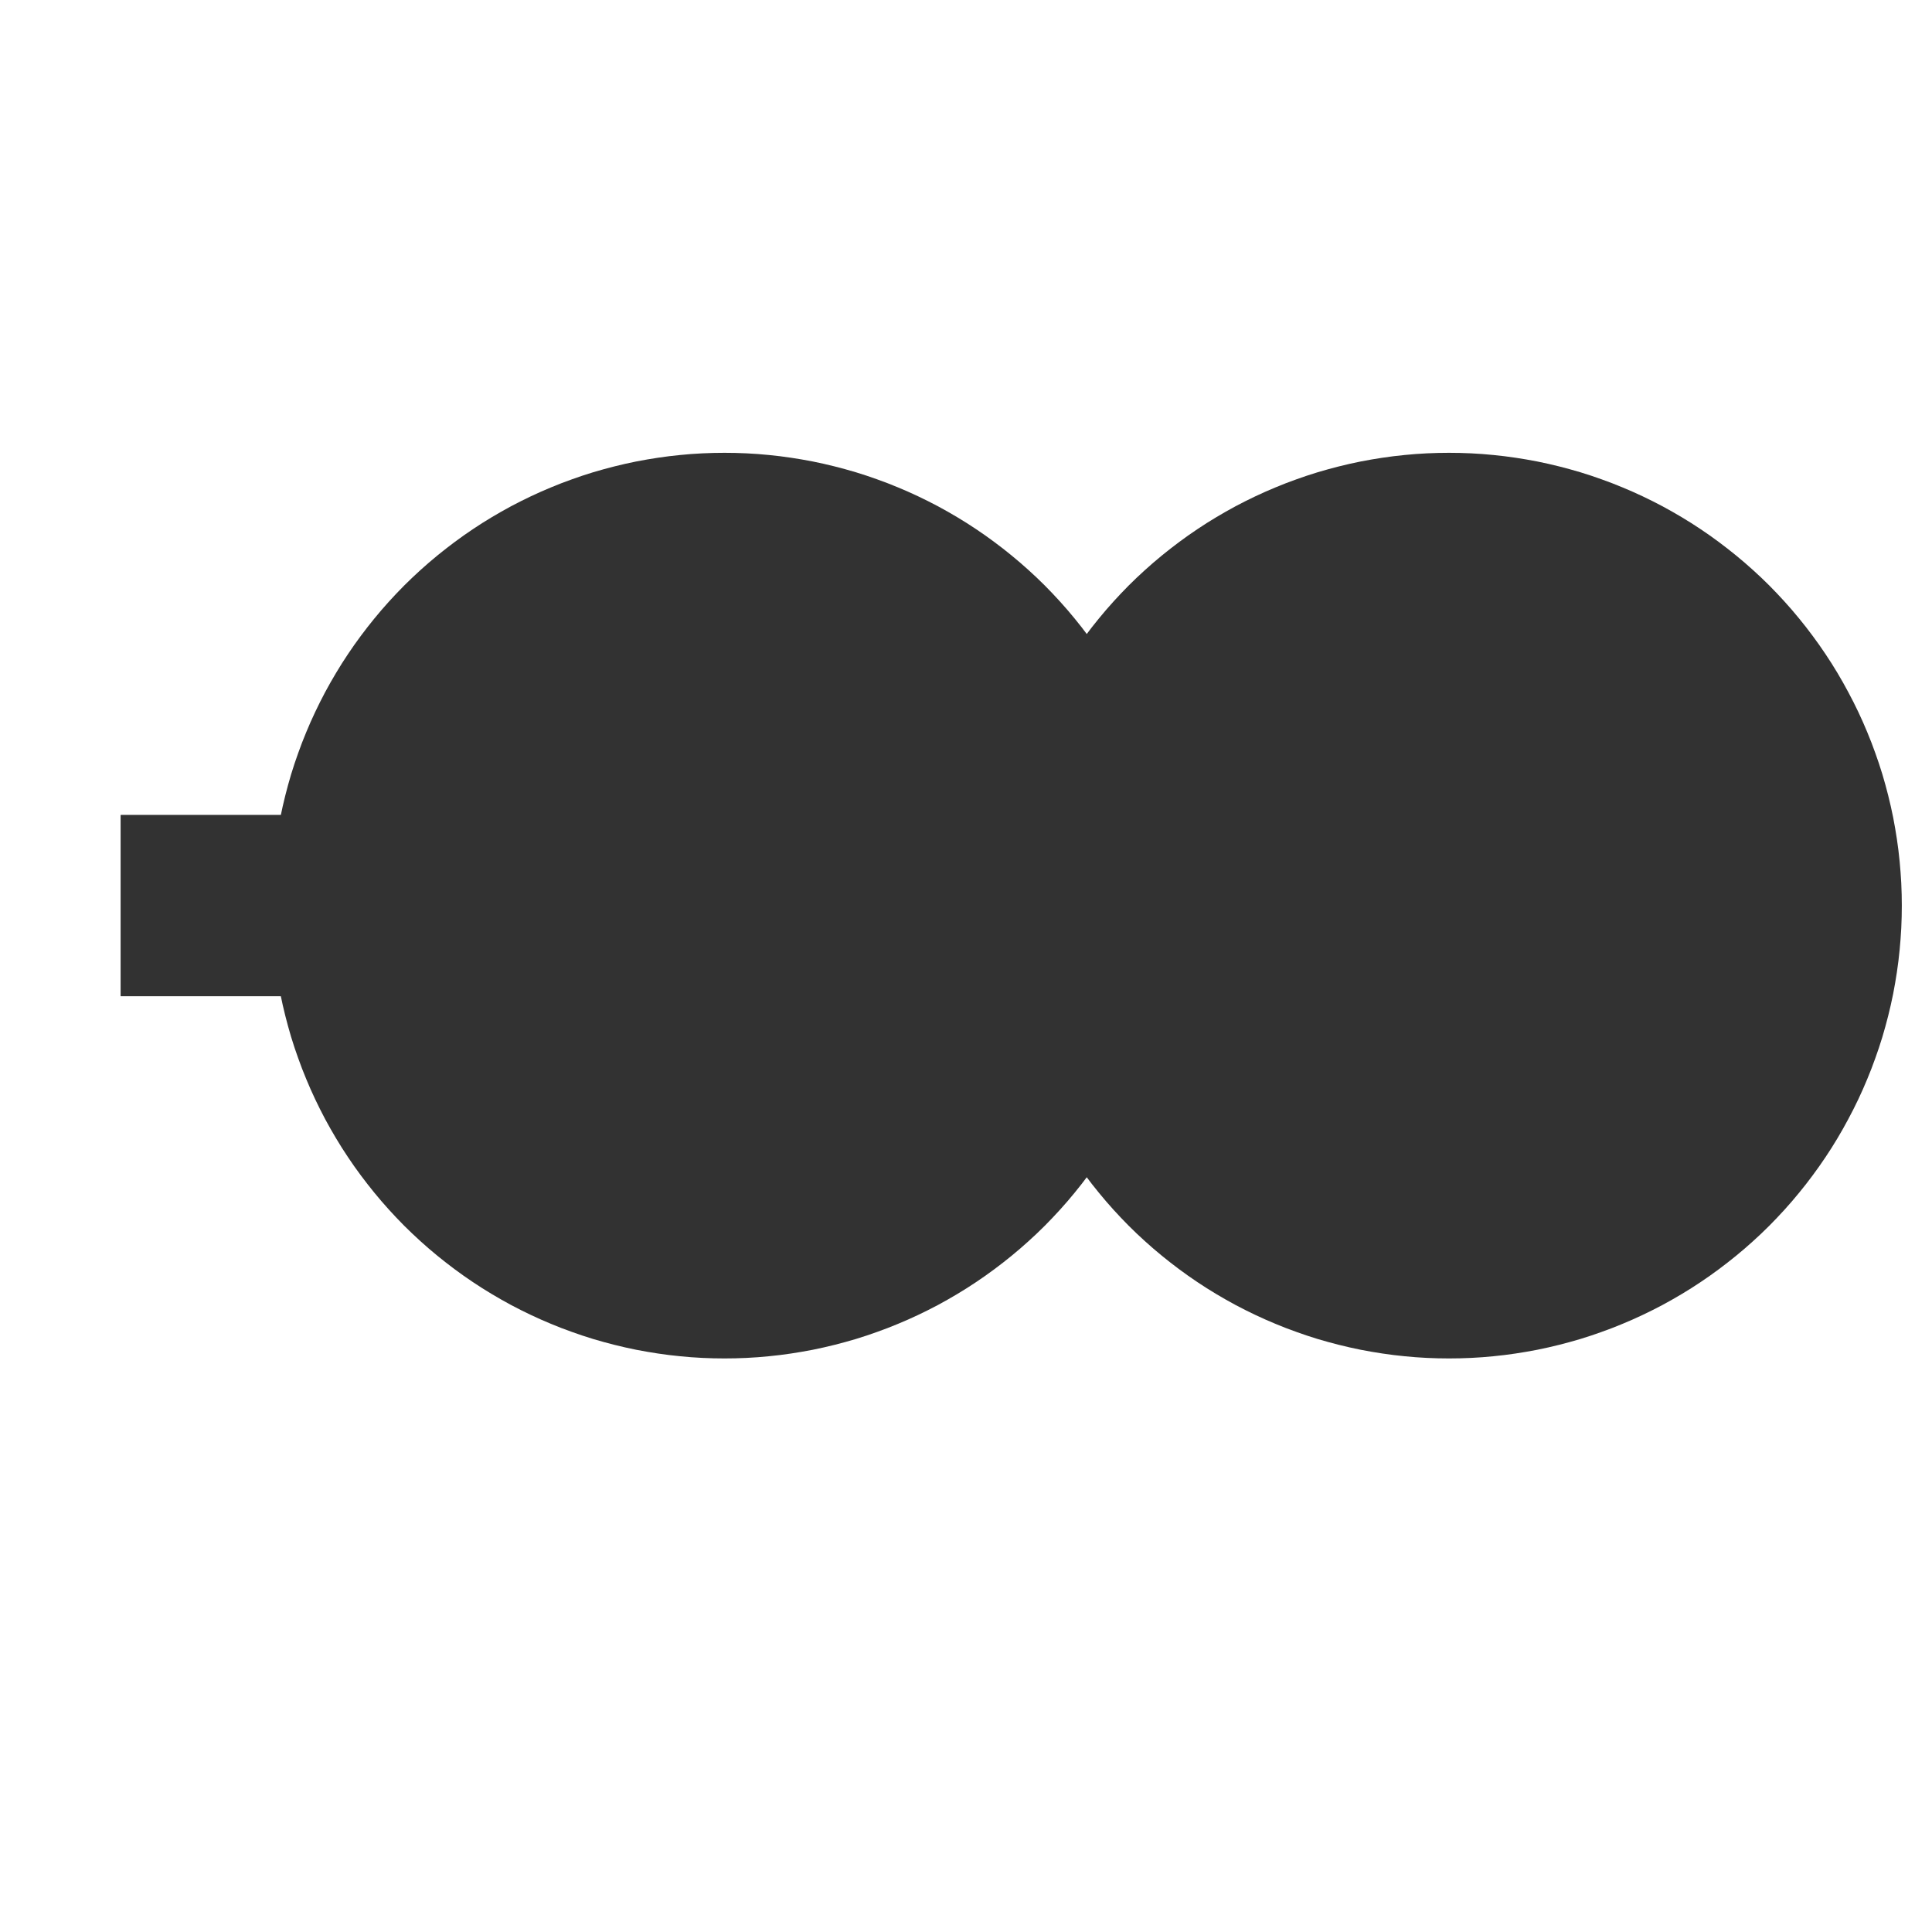 <svg xmlns="http://www.w3.org/2000/svg" version="1.1" xmlns:xlink="http://www.w3.org/1999/xlink" xmlns:svgjs="http://svgjs.dev/svgjs" width="32" height="32" viewbox="0 0 32 32"   shape-rendering="geometricPrecision">
<g transform="translate(2, 15) ">
    <path fill="none" stroke="#323232FF" stroke-width="3"  d="M28 0L28 0L14 0L14 0L0 0L0 0"/>
    <path fill="none" stroke="#323232FF" stroke-width="3"  d="M28 0L28 0L14 0L14 0L0 0L0 0"/>
    <path fill="#323232FF" d="M22 -6Q21.853 -6 21.706 -5.993Q21.558 -5.986 21.412 -5.971Q21.265 -5.957 21.12 -5.935Q20.974 -5.913 20.829 -5.885Q20.685 -5.856 20.542 -5.82Q20.399 -5.784 20.258 -5.742Q20.117 -5.699 19.979 -5.649Q19.84 -5.6 19.704 -5.543Q19.568 -5.487 19.435 -5.424Q19.302 -5.361 19.172 -5.292Q19.042 -5.222 18.915 -5.146Q18.789 -5.071 18.667 -4.989Q18.544 -4.907 18.426 -4.819Q18.308 -4.731 18.194 -4.638Q18.08 -4.545 17.971 -4.446Q17.861 -4.347 17.757 -4.243Q17.653 -4.138 17.554 -4.029Q17.455 -3.92 17.362 -3.806Q17.268 -3.692 17.181 -3.574Q17.093 -3.456 17.011 -3.333Q16.929 -3.211 16.854 -3.085Q16.778 -2.958 16.709 -2.828Q16.639 -2.698 16.576 -2.565Q16.513 -2.432 16.457 -2.296Q16.4 -2.16 16.351 -2.021Q16.301 -1.883 16.258 -1.742Q16.216 -1.601 16.18 -1.458Q16.144 -1.315 16.115 -1.171Q16.087 -1.026 16.065 -0.88Q16.043 -0.735 16.029 -0.588Q16.015 -0.442 16.007 -0.294Q16 -0.147 16 0Q16 0.147 16.007 0.294Q16.015 0.442 16.029 0.588Q16.043 0.735 16.065 0.88Q16.087 1.026 16.115 1.171Q16.144 1.315 16.18 1.458Q16.216 1.601 16.258 1.742Q16.301 1.883 16.351 2.021Q16.4 2.16 16.457 2.296Q16.513 2.432 16.576 2.565Q16.639 2.698 16.709 2.828Q16.778 2.958 16.854 3.085Q16.929 3.211 17.011 3.333Q17.093 3.456 17.181 3.574Q17.268 3.692 17.362 3.806Q17.455 3.92 17.554 4.029Q17.653 4.138 17.757 4.243Q17.861 4.347 17.971 4.446Q18.08 4.545 18.194 4.638Q18.308 4.731 18.426 4.819Q18.544 4.907 18.667 4.989Q18.789 5.071 18.915 5.146Q19.042 5.222 19.172 5.292Q19.302 5.361 19.435 5.424Q19.568 5.487 19.704 5.543Q19.84 5.6 19.979 5.649Q20.117 5.699 20.258 5.742Q20.399 5.784 20.542 5.82Q20.685 5.856 20.829 5.885Q20.974 5.913 21.12 5.935Q21.265 5.957 21.412 5.971Q21.558 5.986 21.706 5.993Q21.853 6 22 6Q22.147 6 22.294 5.993Q22.442 5.986 22.588 5.971Q22.735 5.957 22.88 5.935Q23.026 5.913 23.171 5.885Q23.315 5.856 23.458 5.82Q23.601 5.784 23.742 5.742Q23.883 5.699 24.021 5.649Q24.16 5.6 24.296 5.543Q24.432 5.487 24.565 5.424Q24.698 5.361 24.828 5.292Q24.958 5.222 25.085 5.146Q25.211 5.071 25.333 4.989Q25.456 4.907 25.574 4.819Q25.692 4.731 25.806 4.638Q25.92 4.545 26.029 4.446Q26.139 4.347 26.243 4.243Q26.347 4.138 26.446 4.029Q26.545 3.92 26.638 3.806Q26.732 3.692 26.819 3.574Q26.907 3.456 26.989 3.333Q27.071 3.211 27.146 3.085Q27.222 2.958 27.291 2.828Q27.361 2.698 27.424 2.565Q27.487 2.432 27.543 2.296Q27.6 2.16 27.649 2.021Q27.699 1.883 27.742 1.742Q27.784 1.601 27.82 1.458Q27.856 1.315 27.885 1.171Q27.913 1.026 27.935 0.88Q27.957 0.735 27.971 0.588Q27.985 0.442 27.993 0.294Q28 0.147 28 0Q28 -0.147 27.993 -0.294Q27.985 -0.442 27.971 -0.588Q27.957 -0.735 27.935 -0.88Q27.913 -1.026 27.885 -1.171Q27.856 -1.315 27.82 -1.458Q27.784 -1.601 27.742 -1.742Q27.699 -1.883 27.649 -2.021Q27.6 -2.16 27.543 -2.296Q27.487 -2.432 27.424 -2.565Q27.361 -2.698 27.291 -2.828Q27.222 -2.958 27.146 -3.085Q27.071 -3.211 26.989 -3.333Q26.907 -3.456 26.819 -3.574Q26.732 -3.692 26.638 -3.806Q26.545 -3.92 26.446 -4.029Q26.347 -4.138 26.243 -4.243Q26.139 -4.347 26.029 -4.446Q25.92 -4.545 25.806 -4.638Q25.692 -4.731 25.574 -4.819Q25.456 -4.907 25.333 -4.989Q25.211 -5.071 25.085 -5.146Q24.958 -5.222 24.828 -5.292Q24.698 -5.361 24.565 -5.424Q24.432 -5.487 24.296 -5.543Q24.16 -5.6 24.021 -5.649Q23.883 -5.699 23.742 -5.742Q23.601 -5.784 23.458 -5.82Q23.315 -5.856 23.171 -5.885Q23.026 -5.913 22.88 -5.935Q22.735 -5.957 22.588 -5.971Q22.442 -5.986 22.294 -5.993Q22.147 -6 22 -6ZM10 -6Q9.853 -6 9.706 -5.993Q9.558 -5.986 9.412 -5.971Q9.265 -5.957 9.12 -5.935Q8.974 -5.913 8.829 -5.885Q8.685 -5.856 8.542 -5.82Q8.399 -5.784 8.258 -5.742Q8.117 -5.699 7.979 -5.649Q7.84 -5.6 7.704 -5.543Q7.568 -5.487 7.435 -5.424Q7.302 -5.361 7.172 -5.292Q7.042 -5.222 6.915 -5.146Q6.789 -5.071 6.667 -4.989Q6.544 -4.907 6.426 -4.819Q6.308 -4.731 6.194 -4.638Q6.08 -4.545 5.971 -4.446Q5.862 -4.347 5.757 -4.243Q5.653 -4.138 5.554 -4.029Q5.455 -3.92 5.362 -3.806Q5.269 -3.692 5.181 -3.574Q5.093 -3.456 5.011 -3.333Q4.929 -3.211 4.854 -3.085Q4.778 -2.958 4.708 -2.828Q4.639 -2.698 4.576 -2.565Q4.513 -2.432 4.457 -2.296Q4.4 -2.16 4.351 -2.021Q4.301 -1.883 4.258 -1.742Q4.216 -1.601 4.18 -1.458Q4.144 -1.315 4.115 -1.171Q4.087 -1.026 4.065 -0.88Q4.043 -0.735 4.029 -0.588Q4.014 -0.442 4.007 -0.294Q4 -0.147 4 0Q4 0.147 4.007 0.294Q4.014 0.442 4.029 0.588Q4.043 0.735 4.065 0.88Q4.087 1.026 4.115 1.171Q4.144 1.315 4.18 1.458Q4.216 1.601 4.258 1.742Q4.301 1.883 4.351 2.021Q4.4 2.16 4.457 2.296Q4.513 2.432 4.576 2.565Q4.639 2.698 4.708 2.828Q4.778 2.958 4.854 3.085Q4.929 3.211 5.011 3.333Q5.093 3.456 5.181 3.574Q5.269 3.692 5.362 3.806Q5.455 3.92 5.554 4.029Q5.653 4.138 5.757 4.243Q5.862 4.347 5.971 4.446Q6.08 4.545 6.194 4.638Q6.308 4.731 6.426 4.819Q6.544 4.907 6.667 4.989Q6.789 5.071 6.915 5.146Q7.042 5.222 7.172 5.292Q7.302 5.361 7.435 5.424Q7.568 5.487 7.704 5.543Q7.84 5.6 7.979 5.649Q8.117 5.699 8.258 5.742Q8.399 5.784 8.542 5.82Q8.685 5.856 8.829 5.885Q8.974 5.913 9.12 5.935Q9.265 5.957 9.412 5.971Q9.558 5.986 9.706 5.993Q9.853 6 10 6Q10.147 6 10.294 5.993Q10.441 5.986 10.588 5.971Q10.735 5.957 10.88 5.935Q11.026 5.913 11.171 5.885Q11.315 5.856 11.458 5.82Q11.601 5.784 11.742 5.742Q11.883 5.699 12.021 5.649Q12.16 5.6 12.296 5.543Q12.432 5.487 12.565 5.424Q12.698 5.361 12.828 5.292Q12.958 5.222 13.085 5.146Q13.211 5.071 13.333 4.989Q13.456 4.907 13.574 4.819Q13.693 4.731 13.806 4.638Q13.92 4.545 14.029 4.446Q14.139 4.347 14.243 4.243Q14.347 4.138 14.446 4.029Q14.545 3.92 14.638 3.806Q14.732 3.692 14.819 3.574Q14.907 3.456 14.989 3.333Q15.071 3.211 15.146 3.085Q15.222 2.958 15.291 2.828Q15.361 2.698 15.424 2.565Q15.487 2.432 15.543 2.296Q15.6 2.16 15.649 2.021Q15.699 1.883 15.742 1.742Q15.784 1.601 15.82 1.458Q15.856 1.315 15.885 1.171Q15.913 1.026 15.935 0.88Q15.957 0.735 15.971 0.588Q15.986 0.442 15.993 0.294Q16 0.147 16 0Q16 -0.147 15.993 -0.294Q15.986 -0.442 15.971 -0.588Q15.957 -0.735 15.935 -0.88Q15.913 -1.026 15.885 -1.171Q15.856 -1.315 15.82 -1.458Q15.784 -1.601 15.742 -1.742Q15.699 -1.883 15.649 -2.021Q15.6 -2.16 15.543 -2.296Q15.487 -2.432 15.424 -2.565Q15.361 -2.698 15.291 -2.828Q15.222 -2.958 15.146 -3.085Q15.071 -3.211 14.989 -3.333Q14.907 -3.456 14.819 -3.574Q14.732 -3.692 14.638 -3.806Q14.545 -3.92 14.446 -4.029Q14.347 -4.138 14.243 -4.243Q14.139 -4.347 14.029 -4.446Q13.92 -4.545 13.806 -4.638Q13.693 -4.731 13.574 -4.819Q13.456 -4.907 13.333 -4.989Q13.211 -5.071 13.085 -5.146Q12.958 -5.222 12.828 -5.292Q12.698 -5.361 12.565 -5.424Q12.432 -5.487 12.296 -5.543Q12.16 -5.6 12.021 -5.649Q11.883 -5.699 11.742 -5.742Q11.601 -5.784 11.458 -5.82Q11.315 -5.856 11.171 -5.885Q11.026 -5.913 10.88 -5.935Q10.735 -5.957 10.588 -5.971Q10.441 -5.986 10.294 -5.993Q10.147 -6 10 -6Z"/>
    <path fill="none" stroke="#323232FF" stroke-width="3"  d="M22 -6Q21.853 -6 21.706 -5.993Q21.558 -5.986 21.412 -5.971Q21.265 -5.957 21.12 -5.935Q20.974 -5.913 20.829 -5.885Q20.685 -5.856 20.542 -5.82Q20.399 -5.784 20.258 -5.742Q20.117 -5.699 19.979 -5.649Q19.84 -5.6 19.704 -5.543Q19.568 -5.487 19.435 -5.424Q19.302 -5.361 19.172 -5.292Q19.042 -5.222 18.915 -5.146Q18.789 -5.071 18.667 -4.989Q18.544 -4.907 18.426 -4.819Q18.308 -4.731 18.194 -4.638Q18.08 -4.545 17.971 -4.446Q17.861 -4.347 17.757 -4.243Q17.653 -4.138 17.554 -4.029Q17.455 -3.92 17.362 -3.806Q17.268 -3.692 17.181 -3.574Q17.093 -3.456 17.011 -3.333Q16.929 -3.211 16.854 -3.085Q16.778 -2.958 16.709 -2.828Q16.639 -2.698 16.576 -2.565Q16.513 -2.432 16.457 -2.296Q16.4 -2.16 16.351 -2.021Q16.301 -1.883 16.258 -1.742Q16.216 -1.601 16.18 -1.458Q16.144 -1.315 16.115 -1.171Q16.087 -1.026 16.065 -0.88Q16.043 -0.735 16.029 -0.588Q16.015 -0.442 16.007 -0.294Q16 -0.147 16 0Q16 0.147 16.007 0.294Q16.015 0.442 16.029 0.588Q16.043 0.735 16.065 0.88Q16.087 1.026 16.115 1.171Q16.144 1.315 16.18 1.458Q16.216 1.601 16.258 1.742Q16.301 1.883 16.351 2.021Q16.4 2.16 16.457 2.296Q16.513 2.432 16.576 2.565Q16.639 2.698 16.709 2.828Q16.778 2.958 16.854 3.085Q16.929 3.211 17.011 3.333Q17.093 3.456 17.181 3.574Q17.268 3.692 17.362 3.806Q17.455 3.92 17.554 4.029Q17.653 4.138 17.757 4.243Q17.861 4.347 17.971 4.446Q18.08 4.545 18.194 4.638Q18.308 4.731 18.426 4.819Q18.544 4.907 18.667 4.989Q18.789 5.071 18.915 5.146Q19.042 5.222 19.172 5.292Q19.302 5.361 19.435 5.424Q19.568 5.487 19.704 5.543Q19.84 5.6 19.979 5.649Q20.117 5.699 20.258 5.742Q20.399 5.784 20.542 5.82Q20.685 5.856 20.829 5.885Q20.974 5.913 21.12 5.935Q21.265 5.957 21.412 5.971Q21.558 5.986 21.706 5.993Q21.853 6 22 6Q22.147 6 22.294 5.993Q22.442 5.986 22.588 5.971Q22.735 5.957 22.88 5.935Q23.026 5.913 23.171 5.885Q23.315 5.856 23.458 5.82Q23.601 5.784 23.742 5.742Q23.883 5.699 24.021 5.649Q24.16 5.6 24.296 5.543Q24.432 5.487 24.565 5.424Q24.698 5.361 24.828 5.292Q24.958 5.222 25.085 5.146Q25.211 5.071 25.333 4.989Q25.456 4.907 25.574 4.819Q25.692 4.731 25.806 4.638Q25.92 4.545 26.029 4.446Q26.139 4.347 26.243 4.243Q26.347 4.138 26.446 4.029Q26.545 3.92 26.638 3.806Q26.732 3.692 26.819 3.574Q26.907 3.456 26.989 3.333Q27.071 3.211 27.146 3.085Q27.222 2.958 27.291 2.828Q27.361 2.698 27.424 2.565Q27.487 2.432 27.543 2.296Q27.6 2.16 27.649 2.021Q27.699 1.883 27.742 1.742Q27.784 1.601 27.82 1.458Q27.856 1.315 27.885 1.171Q27.913 1.026 27.935 0.88Q27.957 0.735 27.971 0.588Q27.985 0.442 27.993 0.294Q28 0.147 28 0Q28 -0.147 27.993 -0.294Q27.985 -0.442 27.971 -0.588Q27.957 -0.735 27.935 -0.88Q27.913 -1.026 27.885 -1.171Q27.856 -1.315 27.82 -1.458Q27.784 -1.601 27.742 -1.742Q27.699 -1.883 27.649 -2.021Q27.6 -2.16 27.543 -2.296Q27.487 -2.432 27.424 -2.565Q27.361 -2.698 27.291 -2.828Q27.222 -2.958 27.146 -3.085Q27.071 -3.211 26.989 -3.333Q26.907 -3.456 26.819 -3.574Q26.732 -3.692 26.638 -3.806Q26.545 -3.92 26.446 -4.029Q26.347 -4.138 26.243 -4.243Q26.139 -4.347 26.029 -4.446Q25.92 -4.545 25.806 -4.638Q25.692 -4.731 25.574 -4.819Q25.456 -4.907 25.333 -4.989Q25.211 -5.071 25.085 -5.146Q24.958 -5.222 24.828 -5.292Q24.698 -5.361 24.565 -5.424Q24.432 -5.487 24.296 -5.543Q24.16 -5.6 24.021 -5.649Q23.883 -5.699 23.742 -5.742Q23.601 -5.784 23.458 -5.82Q23.315 -5.856 23.171 -5.885Q23.026 -5.913 22.88 -5.935Q22.735 -5.957 22.588 -5.971Q22.442 -5.986 22.294 -5.993Q22.147 -6 22 -6ZM10 -6Q9.853 -6 9.706 -5.993Q9.558 -5.986 9.412 -5.971Q9.265 -5.957 9.12 -5.935Q8.974 -5.913 8.829 -5.885Q8.685 -5.856 8.542 -5.82Q8.399 -5.784 8.258 -5.742Q8.117 -5.699 7.979 -5.649Q7.84 -5.6 7.704 -5.543Q7.568 -5.487 7.435 -5.424Q7.302 -5.361 7.172 -5.292Q7.042 -5.222 6.915 -5.146Q6.789 -5.071 6.667 -4.989Q6.544 -4.907 6.426 -4.819Q6.308 -4.731 6.194 -4.638Q6.08 -4.545 5.971 -4.446Q5.862 -4.347 5.757 -4.243Q5.653 -4.138 5.554 -4.029Q5.455 -3.92 5.362 -3.806Q5.269 -3.692 5.181 -3.574Q5.093 -3.456 5.011 -3.333Q4.929 -3.211 4.854 -3.085Q4.778 -2.958 4.708 -2.828Q4.639 -2.698 4.576 -2.565Q4.513 -2.432 4.457 -2.296Q4.4 -2.16 4.351 -2.021Q4.301 -1.883 4.258 -1.742Q4.216 -1.601 4.18 -1.458Q4.144 -1.315 4.115 -1.171Q4.087 -1.026 4.065 -0.88Q4.043 -0.735 4.029 -0.588Q4.014 -0.442 4.007 -0.294Q4 -0.147 4 0Q4 0.147 4.007 0.294Q4.014 0.442 4.029 0.588Q4.043 0.735 4.065 0.88Q4.087 1.026 4.115 1.171Q4.144 1.315 4.18 1.458Q4.216 1.601 4.258 1.742Q4.301 1.883 4.351 2.021Q4.4 2.16 4.457 2.296Q4.513 2.432 4.576 2.565Q4.639 2.698 4.708 2.828Q4.778 2.958 4.854 3.085Q4.929 3.211 5.011 3.333Q5.093 3.456 5.181 3.574Q5.269 3.692 5.362 3.806Q5.455 3.92 5.554 4.029Q5.653 4.138 5.757 4.243Q5.862 4.347 5.971 4.446Q6.08 4.545 6.194 4.638Q6.308 4.731 6.426 4.819Q6.544 4.907 6.667 4.989Q6.789 5.071 6.915 5.146Q7.042 5.222 7.172 5.292Q7.302 5.361 7.435 5.424Q7.568 5.487 7.704 5.543Q7.84 5.6 7.979 5.649Q8.117 5.699 8.258 5.742Q8.399 5.784 8.542 5.82Q8.685 5.856 8.829 5.885Q8.974 5.913 9.12 5.935Q9.265 5.957 9.412 5.971Q9.558 5.986 9.706 5.993Q9.853 6 10 6Q10.147 6 10.294 5.993Q10.441 5.986 10.588 5.971Q10.735 5.957 10.88 5.935Q11.026 5.913 11.171 5.885Q11.315 5.856 11.458 5.82Q11.601 5.784 11.742 5.742Q11.883 5.699 12.021 5.649Q12.16 5.6 12.296 5.543Q12.432 5.487 12.565 5.424Q12.698 5.361 12.828 5.292Q12.958 5.222 13.085 5.146Q13.211 5.071 13.333 4.989Q13.456 4.907 13.574 4.819Q13.693 4.731 13.806 4.638Q13.92 4.545 14.029 4.446Q14.139 4.347 14.243 4.243Q14.347 4.138 14.446 4.029Q14.545 3.92 14.638 3.806Q14.732 3.692 14.819 3.574Q14.907 3.456 14.989 3.333Q15.071 3.211 15.146 3.085Q15.222 2.958 15.291 2.828Q15.361 2.698 15.424 2.565Q15.487 2.432 15.543 2.296Q15.6 2.16 15.649 2.021Q15.699 1.883 15.742 1.742Q15.784 1.601 15.82 1.458Q15.856 1.315 15.885 1.171Q15.913 1.026 15.935 0.88Q15.957 0.735 15.971 0.588Q15.986 0.442 15.993 0.294Q16 0.147 16 0Q16 -0.147 15.993 -0.294Q15.986 -0.442 15.971 -0.588Q15.957 -0.735 15.935 -0.88Q15.913 -1.026 15.885 -1.171Q15.856 -1.315 15.82 -1.458Q15.784 -1.601 15.742 -1.742Q15.699 -1.883 15.649 -2.021Q15.6 -2.16 15.543 -2.296Q15.487 -2.432 15.424 -2.565Q15.361 -2.698 15.291 -2.828Q15.222 -2.958 15.146 -3.085Q15.071 -3.211 14.989 -3.333Q14.907 -3.456 14.819 -3.574Q14.732 -3.692 14.638 -3.806Q14.545 -3.92 14.446 -4.029Q14.347 -4.138 14.243 -4.243Q14.139 -4.347 14.029 -4.446Q13.92 -4.545 13.806 -4.638Q13.693 -4.731 13.574 -4.819Q13.456 -4.907 13.333 -4.989Q13.211 -5.071 13.085 -5.146Q12.958 -5.222 12.828 -5.292Q12.698 -5.361 12.565 -5.424Q12.432 -5.487 12.296 -5.543Q12.16 -5.6 12.021 -5.649Q11.883 -5.699 11.742 -5.742Q11.601 -5.784 11.458 -5.82Q11.315 -5.856 11.171 -5.885Q11.026 -5.913 10.88 -5.935Q10.735 -5.957 10.588 -5.971Q10.441 -5.986 10.294 -5.993Q10.147 -6 10 -6Z"/>
</g>
</svg>